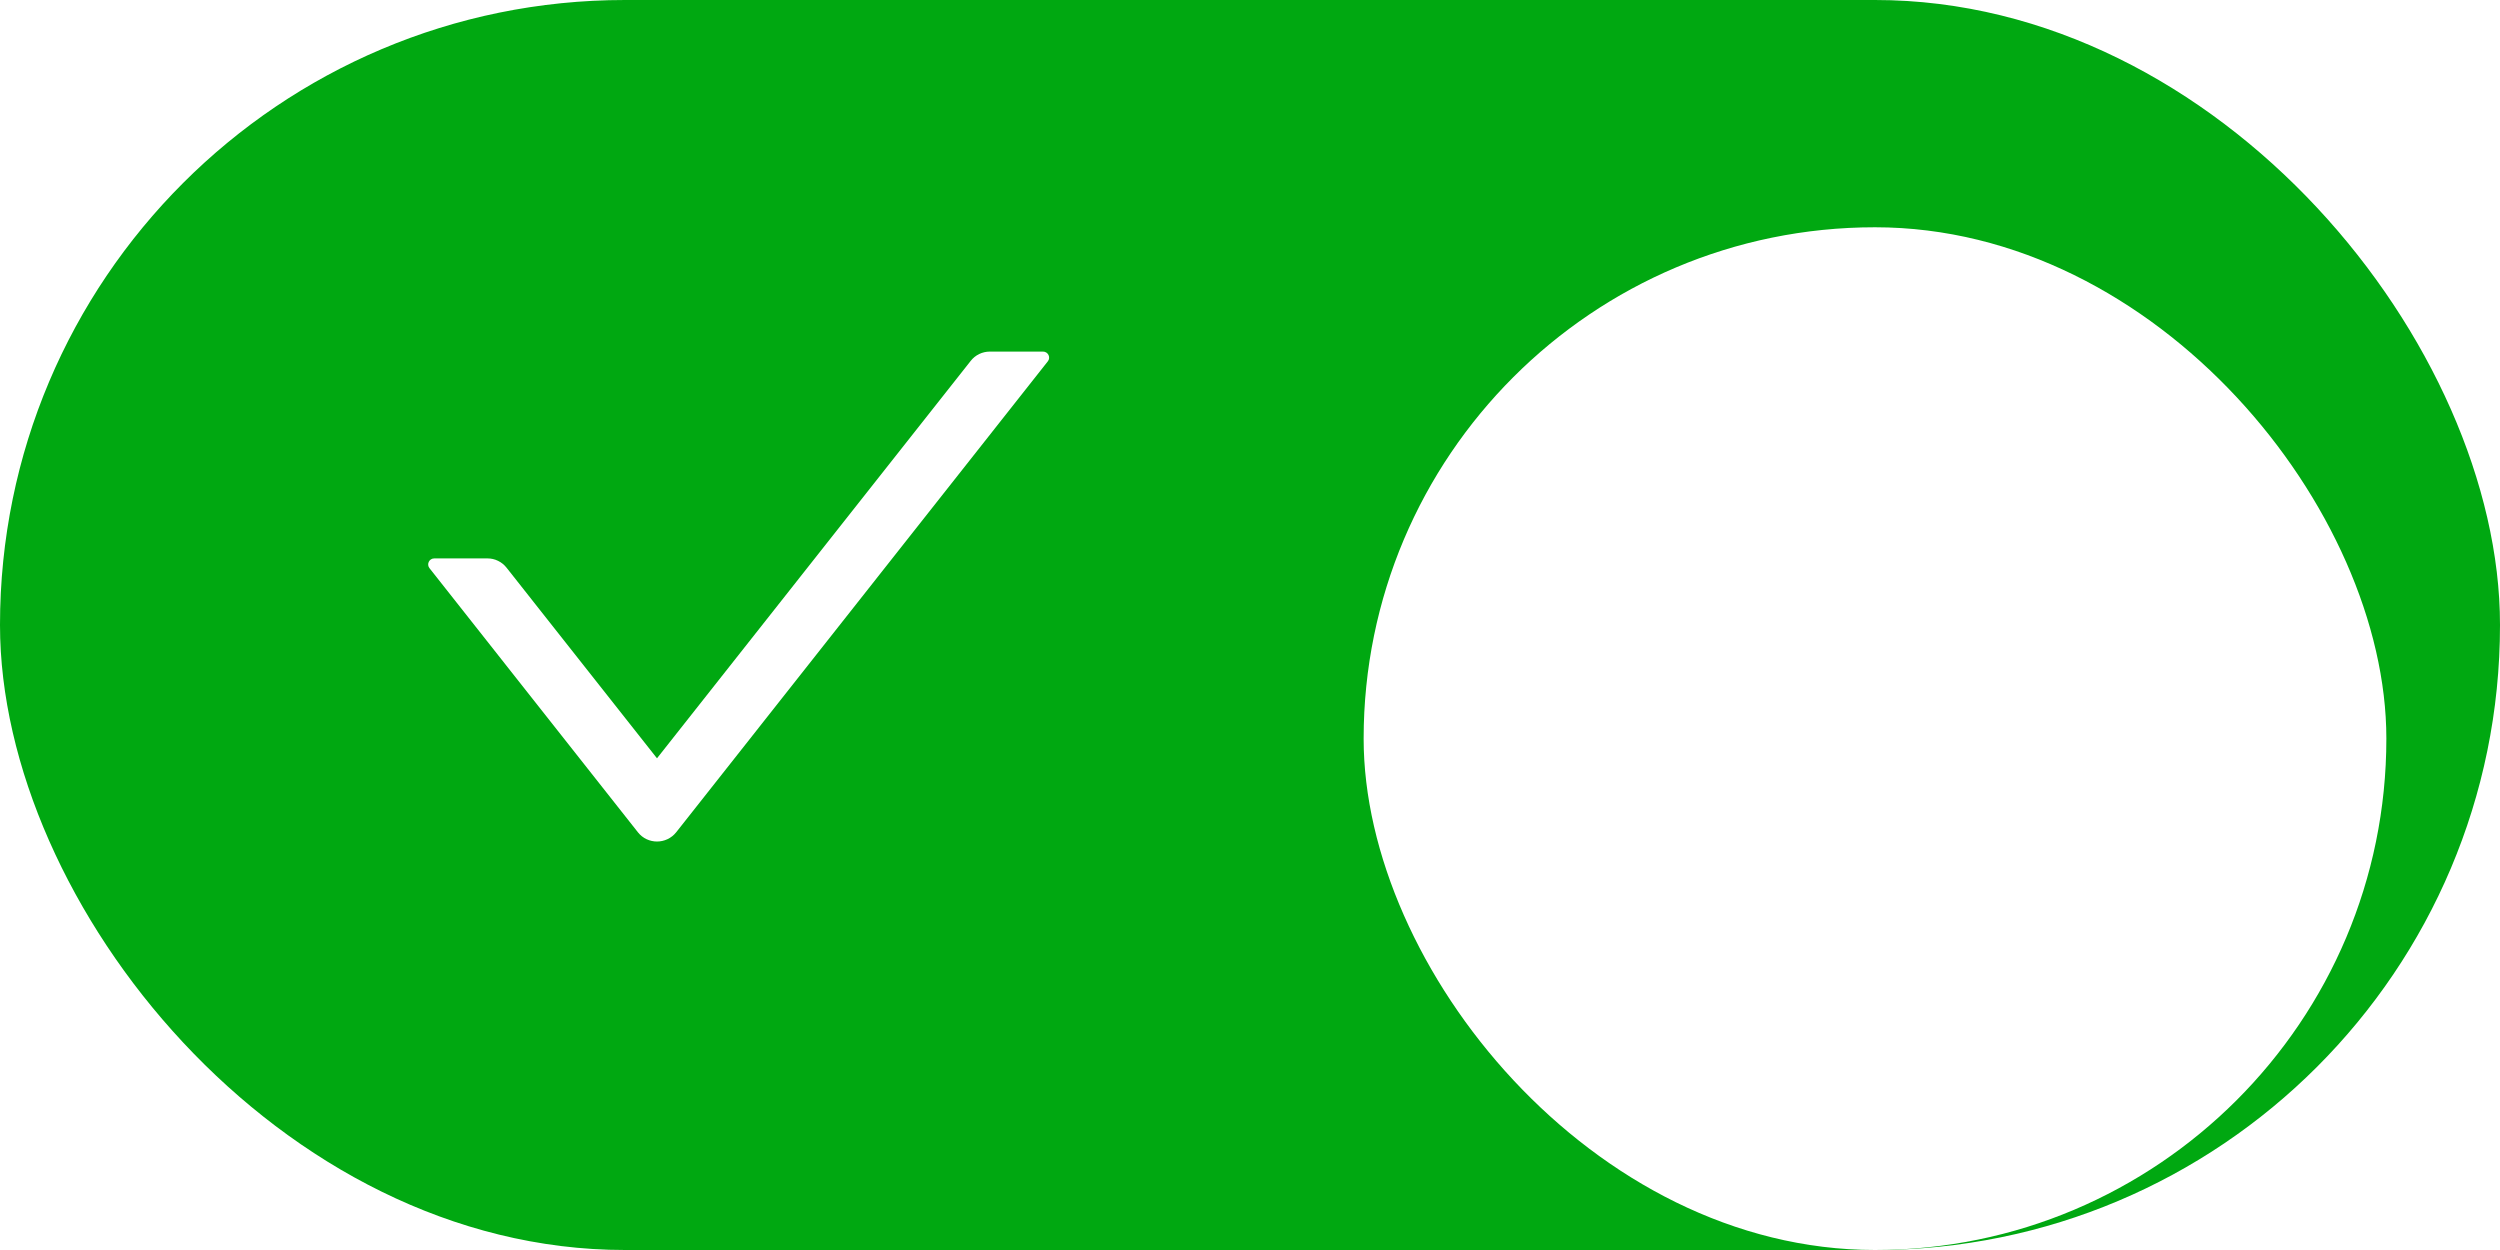 <svg width="44" height="22" viewBox="0 0 44 22" fill="none" xmlns="http://www.w3.org/2000/svg">
<rect width="44" height="22" rx="11" fill="#00A811"/>
<g clip-path="url(#clip0_253_3211)">
<path d="M18.357 6.188H17.421C17.29 6.188 17.165 6.248 17.085 6.351L11.563 13.346L8.915 9.991C8.875 9.94 8.824 9.899 8.766 9.871C8.708 9.842 8.644 9.828 8.579 9.828H7.643C7.553 9.828 7.504 9.931 7.559 10L11.227 14.648C11.398 14.865 11.728 14.865 11.901 14.648L18.442 6.359C18.497 6.291 18.447 6.188 18.357 6.188Z" fill="white"/>
</g>
<g filter="url(#filter0_d_253_3211)">
<rect x="24" y="2" width="18" height="18" rx="9" fill="white"/>
</g>
<defs>
<filter id="filter0_d_253_3211" x="20" y="0" width="26" height="26" filterUnits="userSpaceOnUse" color-interpolation-filters="sRGB">
<feFlood flood-opacity="0" result="BackgroundImageFix"/>
<feColorMatrix in="SourceAlpha" type="matrix" values="0 0 0 0 0 0 0 0 0 0 0 0 0 0 0 0 0 0 127 0" result="hardAlpha"/>
<feOffset dy="2"/>
<feGaussianBlur stdDeviation="2"/>
<feComposite in2="hardAlpha" operator="out"/>
<feColorMatrix type="matrix" values="0 0 0 0 0 0 0 0 0 0.137 0 0 0 0 0.043 0 0 0 0.2 0"/>
<feBlend mode="normal" in2="BackgroundImageFix" result="effect1_dropShadow_253_3211"/>
<feBlend mode="normal" in="SourceGraphic" in2="effect1_dropShadow_253_3211" result="shape"/>
</filter>
<clipPath id="clip0_253_3211">
<rect width="12" height="12" fill="white" transform="translate(7 4.5)"/>
</clipPath>
</defs>
</svg>
